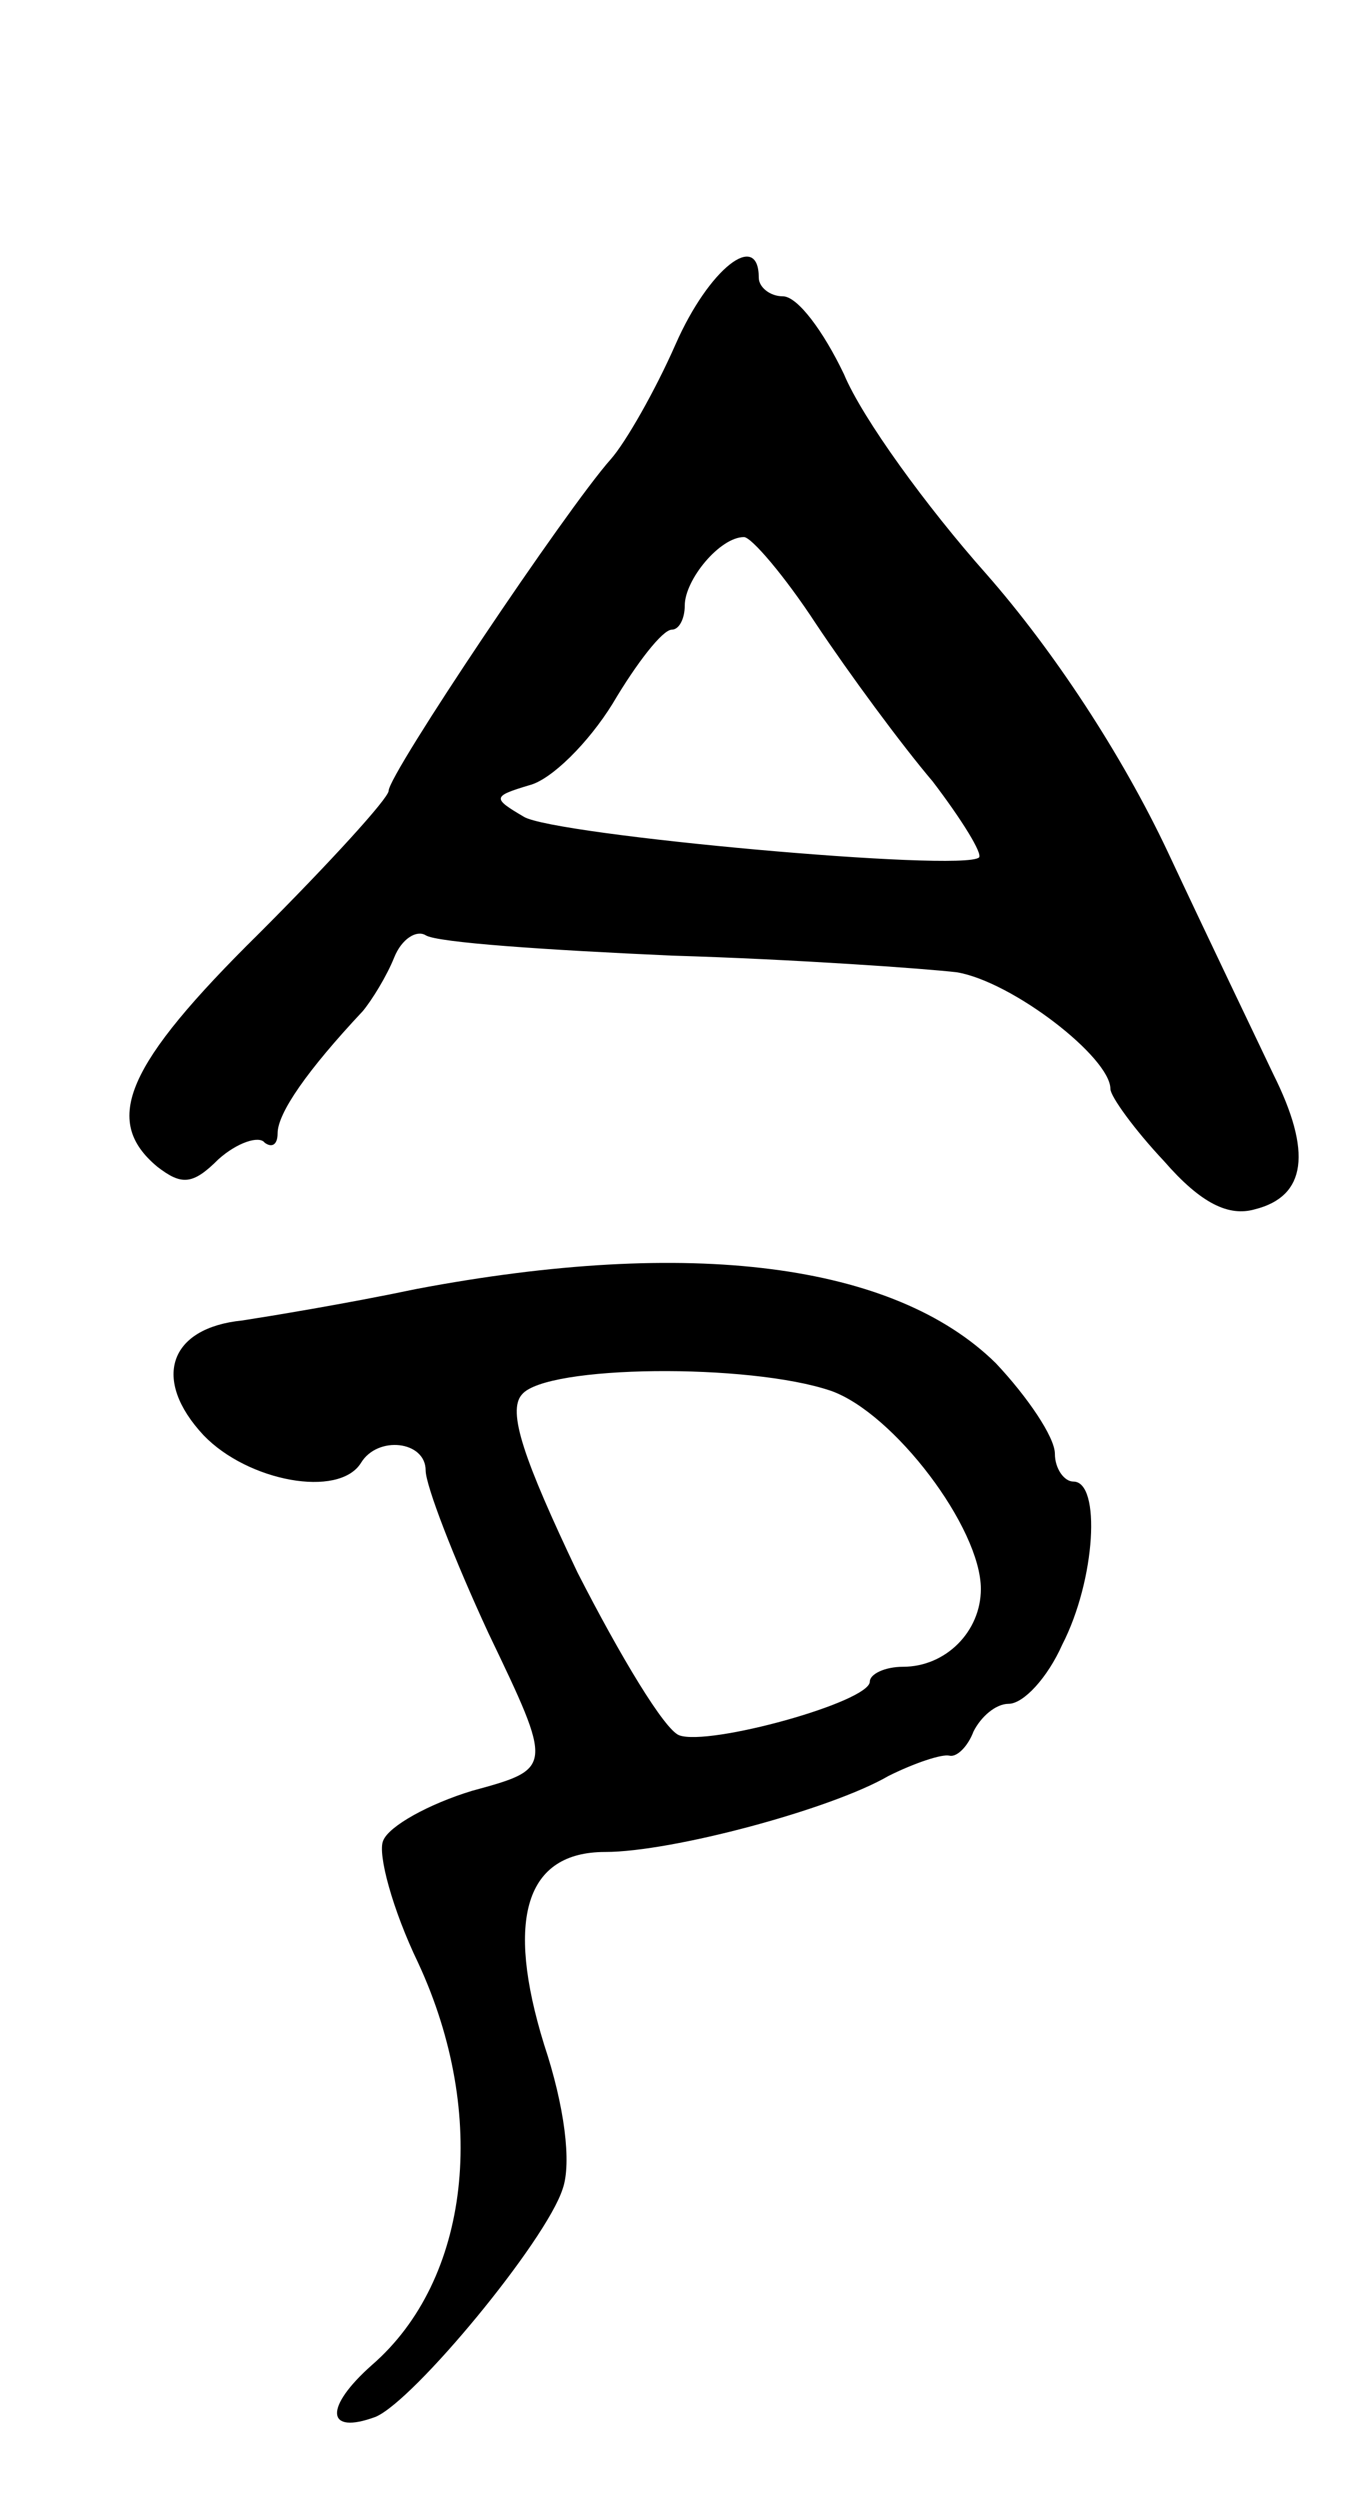 <svg version="1.0" xmlns="http://www.w3.org/2000/svg"
 width="73pt" height="135pt" viewBox="0 0 73 135"
 preserveAspectRatio="xMidYMid meet">
<g transform="translate(0,135) scale(0.1,-0.1)"
fill="#000000" stroke="none">
<path d="M365 1164 c-11 -25 -27 -53 -35 -62 -24 -27 -120 -170 -120 -179 0
-4 -32 -39 -70 -77 -72 -71 -85 -101 -55 -126 13 -10 19 -10 33 4 10 9 22 13
25 9 4 -3 7 -1 7 5 0 11 16 34 46 66 5 6 13 19 17 29 4 10 12 15 17 12 6 -4
66 -8 133 -11 67 -2 137 -7 154 -9 30 -5 83 -46 83 -63 0 -4 13 -22 29 -39 20
-23 35 -30 49 -26 28 7 31 31 10 73 -9 19 -35 73 -57 120 -25 53 -62 109 -98
150 -32 36 -67 84 -77 108 -11 23 -25 42 -33 42 -7 0 -13 5 -13 10 0 26 -27 5
-45 -36z m76 -151 c18 -27 46 -65 63 -85 16 -21 27 -39 25 -41 -9 -8 -230 12
-246 22 -17 10 -17 11 3 17 12 3 32 23 45 44 13 22 27 40 32 40 4 0 7 6 7 13
0 14 19 37 32 37 4 0 22 -21 39 -47z"/>
<path d="M225 654 c-38 -8 -81 -15 -94 -17 -40 -4 -49 -32 -21 -62 24 -25 73
-34 85 -15 9 15 35 12 35 -4 0 -8 15 -47 34 -88 35 -73 35 -73 -9 -85 -23 -7
-45 -19 -48 -27 -3 -7 5 -37 19 -66 38 -82 28 -171 -25 -217 -26 -23 -25 -38
2 -28 21 9 92 95 101 123 5 14 1 45 -10 78 -21 68 -10 104 33 104 36 0 122 23
153 41 14 7 29 12 33 11 4 -1 10 5 13 13 4 8 12 15 19 15 8 0 21 14 29 32 18
35 21 88 6 88 -5 0 -10 7 -10 15 0 9 -15 31 -32 49 -55 54 -165 68 -313 40z
m224 -55 c34 -12 81 -74 81 -107 0 -23 -19 -42 -42 -42 -10 0 -18 -4 -18 -8 0
-11 -87 -35 -103 -29 -8 3 -32 43 -55 88 -29 61 -38 87 -30 96 13 16 123 17
167 2z"/>
</g>
</svg>

